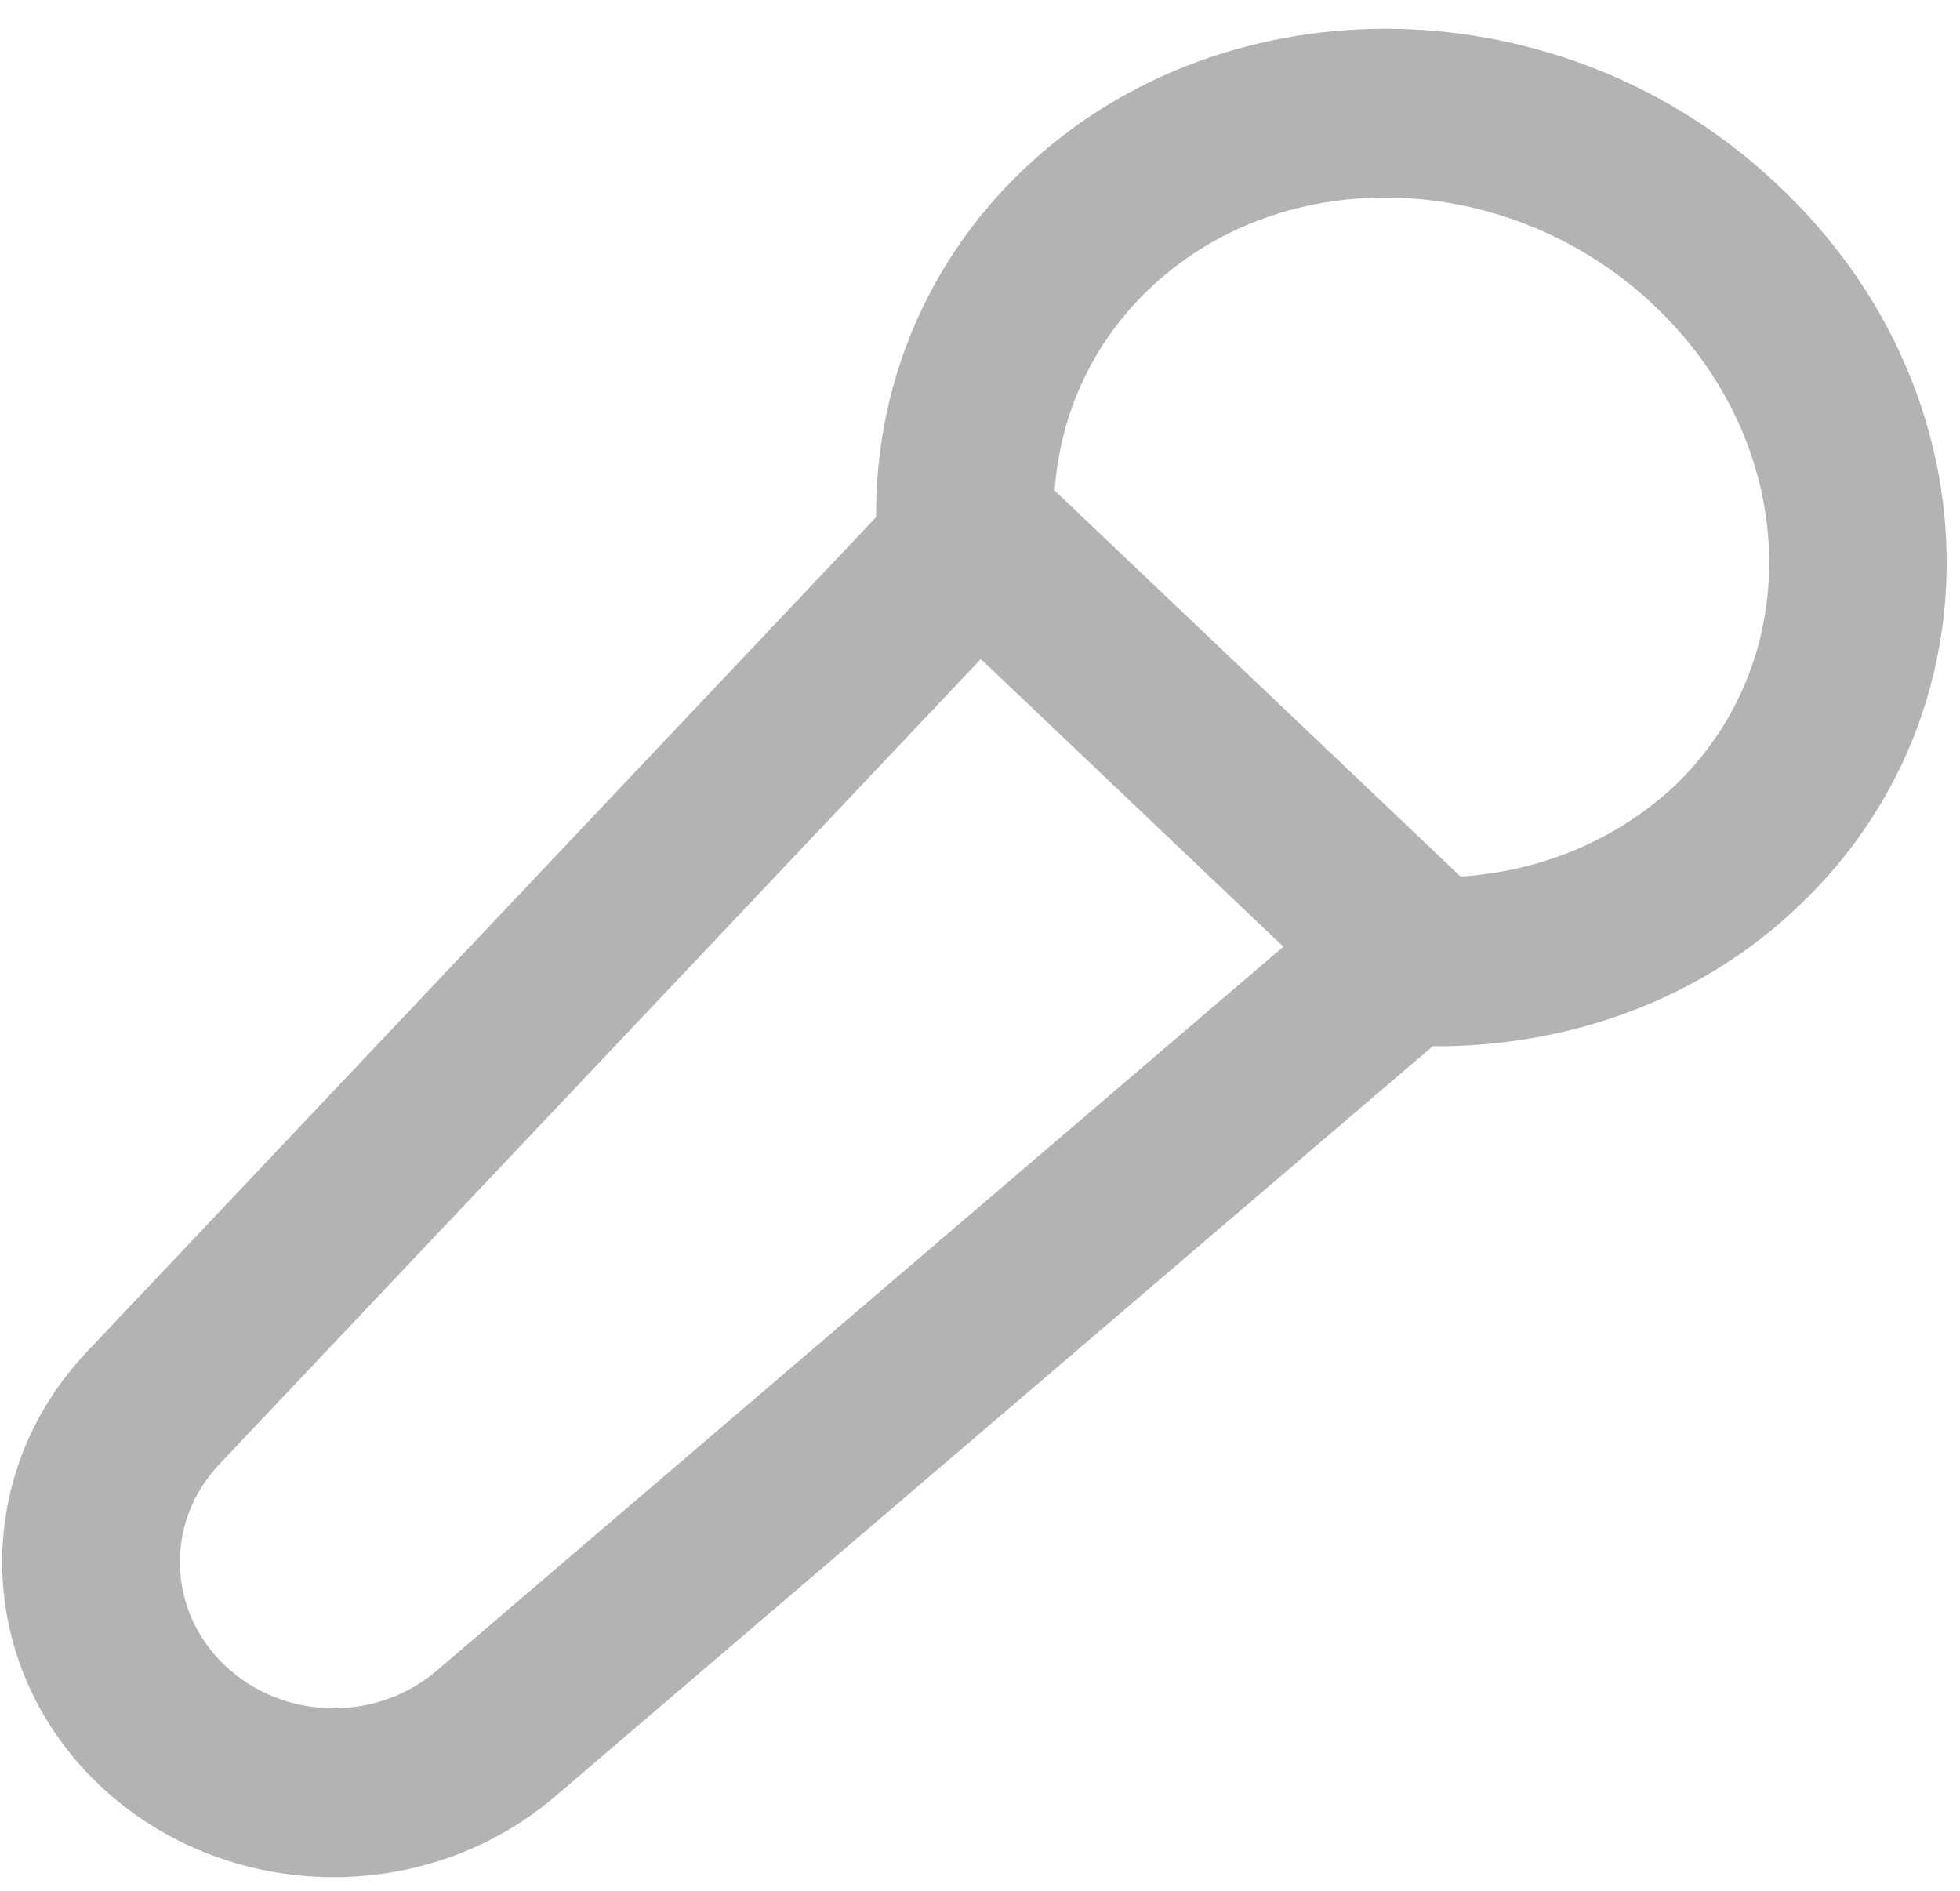 <svg width="57" height="55" viewBox="0 0 57 55" fill="none" xmlns="http://www.w3.org/2000/svg">
<path fill-rule="evenodd" clip-rule="evenodd" 
d="M25.479 15.038L2.539 39.301C-0.896 42.922 -0.734 48.466 2.883 
51.905C6.509 55.353 12.339 55.498 16.147 52.241L41.664 30.427C45.576 30.454 
49.451 29.093 52.313 26.344C58.23 20.736 58.039 11.363 51.741 5.419C45.529 
-0.515 35.671 -0.688 29.773 4.92C26.882 7.669 25.451 11.317 25.479 
15.038ZM37.322 27.532L12.692 48.593C10.927 50.099 8.217 50.036 6.537 
48.43C4.858 46.833 4.791 44.265 6.375 42.586C12.74 35.862 24.106 
23.839 28.524 19.166L37.322 27.532ZM42.475 25.491L30.671 14.266C30.824 
12.098 31.73 10.011 33.429 8.395C37.37 4.648 43.945 4.929 48.115 
8.894C52.313 12.86 52.6 19.121 48.687 22.868C46.95 24.474 44.756 25.346 42.475 25.491Z" fill="#B3B3B3"/>
</svg>
